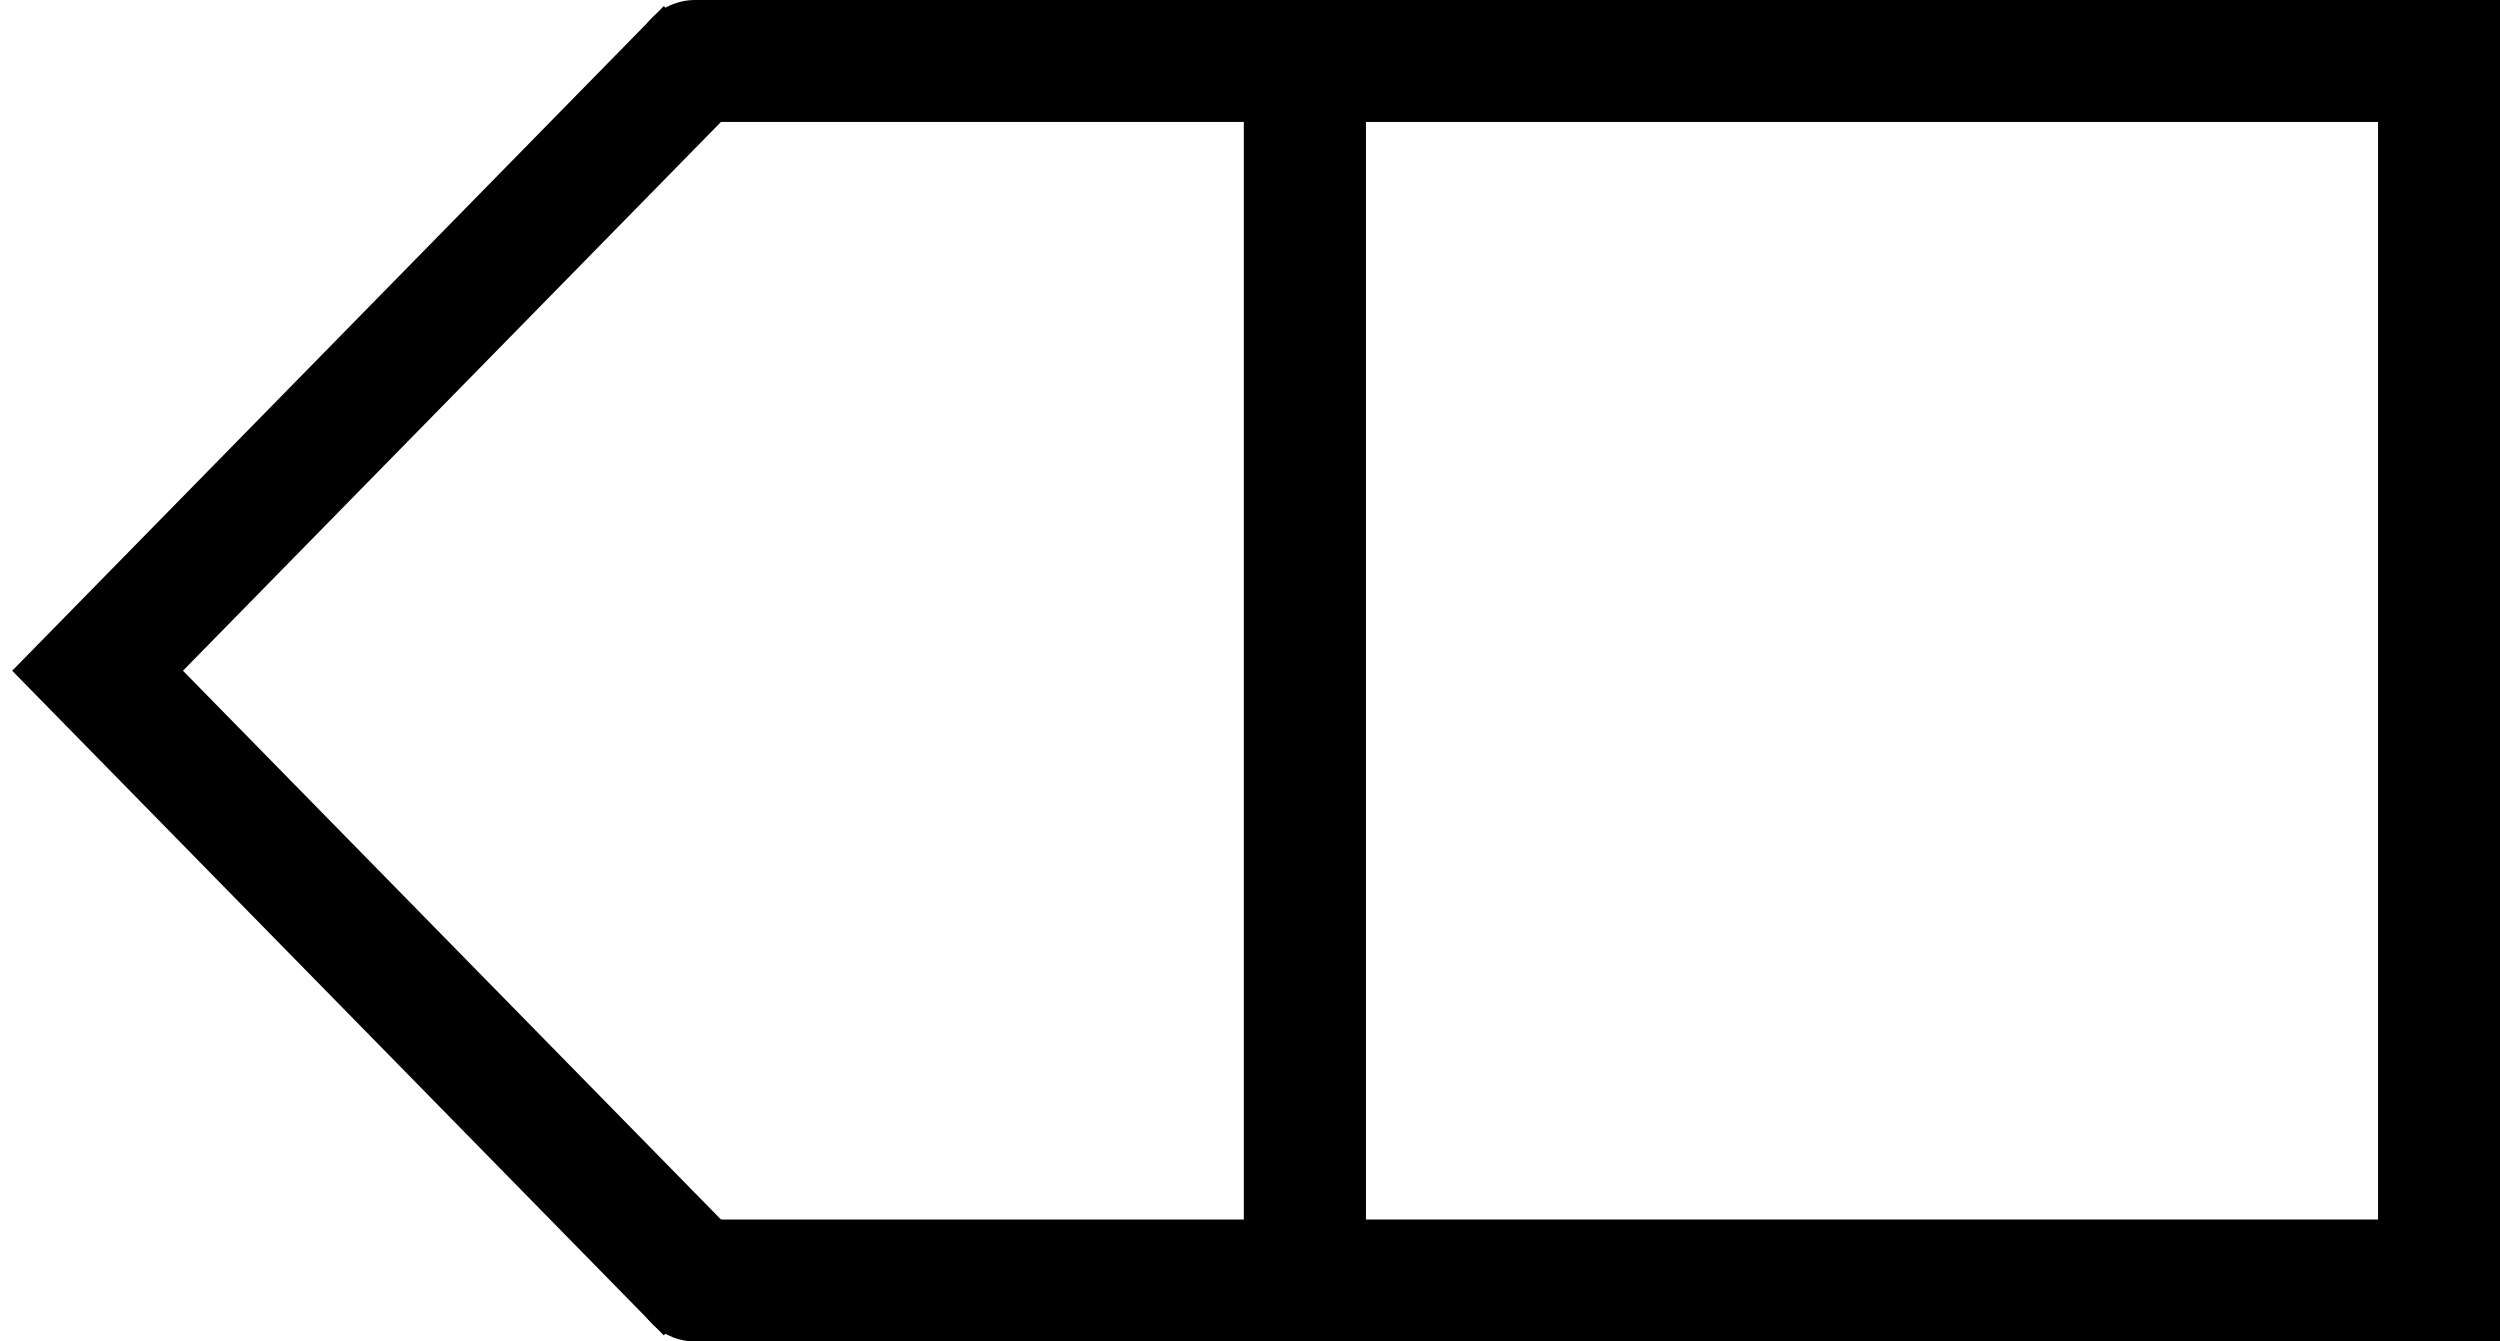 <svg width="205" height="110" viewBox="0 0 205 110" fill="none" xmlns="http://www.w3.org/2000/svg">
<path d="M57 105H107V5H57" stroke="black" stroke-width="10" stroke-linecap="round"/>
<path d="M58 4L8 55L58 106" stroke="black" stroke-width="10"/>
<path d="M107 5H200V105H107V5Z" stroke="black" stroke-width="10"/>
</svg>
